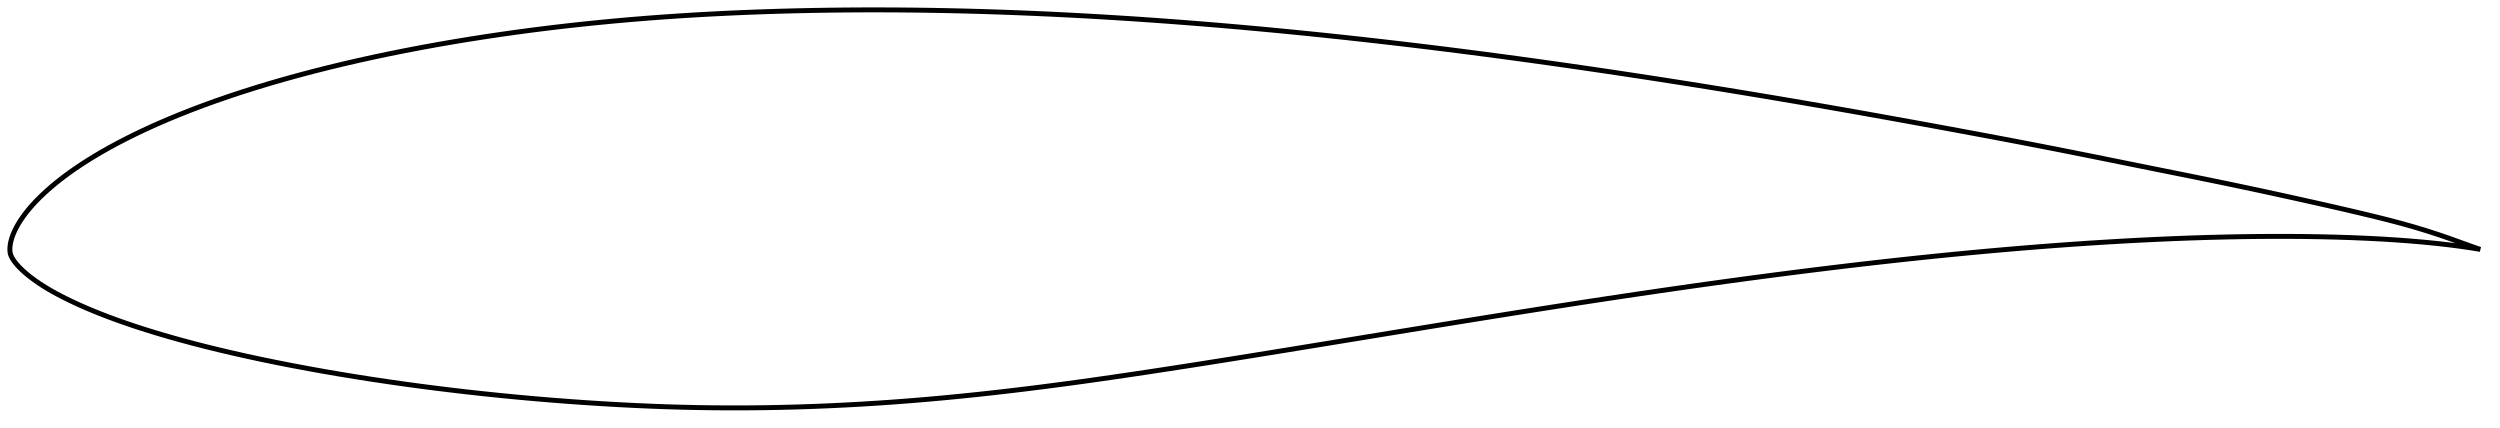 <?xml version="1.0" encoding="utf-8" ?>
<svg baseProfile="full" height="173.114" version="1.1" width="1011.993" xmlns="http://www.w3.org/2000/svg" xmlns:ev="http://www.w3.org/2001/xml-events" xmlns:xlink="http://www.w3.org/1999/xlink"><defs /><polygon fill="none" points="1003.993,100.952 1000.446,99.72 996.186,98.185 991.743,96.583 987.109,94.985 982.288,93.422 977.276,91.904 972.051,90.432 966.58,88.991 960.843,87.56 954.842,86.119 948.612,84.661 942.201,83.192 935.657,81.719 929.02,80.245 922.319,78.773 915.576,77.312 908.8,75.865 901.992,74.436 895.146,73.024 888.254,71.621 881.315,70.221 874.334,68.818 867.325,67.408 860.306,65.99 853.294,64.572 846.297,63.162 839.317,61.764 832.348,60.383 825.38,59.021 818.4,57.676 811.399,56.342 804.371,55.019 797.316,53.702 790.239,52.39 783.148,51.084 776.052,49.785 768.958,48.496 761.873,47.219 754.799,45.954 747.735,44.703 740.68,43.467 733.63,42.244 726.582,41.036 719.535,39.841 712.486,38.659 705.436,37.491 698.384,36.336 691.33,35.196 684.276,34.069 677.223,32.958 670.17,31.861 663.119,30.779 656.071,29.713 649.025,28.663 641.983,27.629 634.945,26.611 627.91,25.611 620.879,24.629 613.852,23.665 606.828,22.719 599.807,21.792 592.79,20.884 585.774,19.996 578.76,19.128 571.749,18.279 564.739,17.451 557.731,16.643 550.726,15.857 543.723,15.091 536.724,14.347 529.727,13.626 522.735,12.926 515.746,12.25 508.761,11.597 501.78,10.968 494.803,10.363 487.831,9.782 480.863,9.226 473.899,8.696 466.94,8.191 459.986,7.713 453.037,7.262 446.093,6.837 439.154,6.44 432.22,6.072 425.292,5.731 418.37,5.42 411.454,5.138 404.545,4.886 397.642,4.664 390.747,4.474 383.86,4.314 376.98,4.187 370.107,4.091 363.243,4.029 356.386,4.0 349.536,4.005 342.694,4.044 335.86,4.118 329.036,4.227 322.221,4.372 315.419,4.553 308.63,4.77 301.858,5.025 295.102,5.318 288.365,5.65 281.648,6.024 274.949,6.438 268.269,6.895 261.608,7.396 254.965,7.94 248.339,8.53 241.73,9.165 235.138,9.846 228.562,10.574 222.001,11.35 215.456,12.173 208.928,13.045 202.418,13.966 195.93,14.934 189.465,15.951 183.029,17.016 176.624,18.129 170.255,19.292 163.925,20.505 157.637,21.769 151.394,23.083 145.2,24.449 139.057,25.867 132.973,27.337 126.953,28.858 121.005,30.43 115.135,32.051 109.354,33.721 103.672,35.437 98.101,37.199 92.65,39.001 87.331,40.84 82.158,42.712 77.145,44.61 72.305,46.529 67.652,48.459 63.194,50.392 58.943,52.322 54.908,54.238 51.096,56.131 47.509,57.993 44.142,59.817 40.994,61.599 38.057,63.337 35.324,65.026 32.784,66.665 30.425,68.255 28.233,69.794 26.198,71.285 24.308,72.73 22.554,74.13 20.925,75.487 19.411,76.802 18.003,78.078 16.692,79.316 15.471,80.519 14.336,81.689 13.28,82.827 12.301,83.937 11.392,85.02 10.549,86.076 9.768,87.109 9.045,88.119 8.376,89.108 7.759,90.077 7.191,91.026 6.672,91.957 6.202,92.871 5.778,93.769 5.4,94.652 5.066,95.52 4.776,96.374 4.53,97.215 4.328,98.042 4.172,98.857 4.065,99.657 4.007,100.44 4.0,101.213 4.053,101.989 4.203,102.77 4.465,103.538 4.831,104.287 5.269,105.023 5.768,105.75 6.321,106.474 6.922,107.197 7.571,107.919 8.273,108.641 9.026,109.365 9.831,110.094 10.687,110.832 11.597,111.581 12.565,112.34 13.594,113.111 14.689,113.896 15.854,114.696 17.096,115.51 18.422,116.342 19.838,117.192 21.352,118.061 22.972,118.952 24.708,119.866 26.568,120.808 28.561,121.781 30.701,122.786 33.001,123.827 35.477,124.904 38.144,126.017 41.016,127.168 44.108,128.355 47.433,129.579 51.005,130.84 54.836,132.134 58.932,133.457 63.291,134.802 67.908,136.163 72.771,137.535 77.87,138.909 83.185,140.277 88.697,141.632 94.38,142.967 100.216,144.278 106.185,145.559 112.273,146.809 118.461,148.023 124.734,149.2 131.079,150.34 137.484,151.44 143.94,152.5 150.438,153.519 156.971,154.497 163.533,155.433 170.118,156.327 176.725,157.18 183.348,157.99 189.986,158.758 196.637,159.485 203.3,160.17 209.974,160.813 216.656,161.414 223.344,161.973 230.034,162.49 236.721,162.965 243.398,163.396 250.062,163.783 256.707,164.124 263.334,164.417 269.942,164.66 276.534,164.853 283.115,164.992 289.691,165.079 296.266,165.114 302.844,165.097 309.429,165.029 316.021,164.909 322.621,164.74 329.229,164.52 335.844,164.25 342.465,163.931 349.093,163.564 355.728,163.148 362.37,162.684 369.021,162.172 375.683,161.614 382.358,161.009 389.047,160.36 395.754,159.667 402.481,158.931 409.23,158.154 416.003,157.337 422.803,156.48 429.632,155.586 436.492,154.656 443.385,153.694 450.31,152.701 457.269,151.681 464.26,150.635 471.281,149.568 478.33,148.48 485.403,147.376 492.5,146.255 499.617,145.121 506.751,143.975 513.901,142.819 521.064,141.656 528.239,140.488 535.422,139.314 542.611,138.138 549.805,136.96 557.001,135.782 564.196,134.604 571.389,133.429 578.577,132.257 585.757,131.09 592.93,129.929 600.093,128.775 607.245,127.629 614.387,126.493 621.519,125.366 628.64,124.25 635.752,123.145 642.855,122.053 649.95,120.973 657.037,119.906 664.117,118.853 671.19,117.815 678.256,116.791 685.315,115.784 692.368,114.793 699.415,113.819 706.455,112.863 713.489,111.925 720.516,111.005 727.536,110.105 734.549,109.226 741.556,108.366 748.555,107.528 755.547,106.713 762.531,105.92 769.507,105.15 776.476,104.404 783.437,103.684 790.39,102.988 797.335,102.319 804.272,101.676 811.2,101.061 818.119,100.474 825.028,99.916 831.926,99.387 838.812,98.889 845.686,98.423 852.546,97.989 859.39,97.589 866.216,97.223 873.023,96.893 879.808,96.599 886.568,96.343 893.3,96.127 900.002,95.952 906.668,95.82 913.295,95.731 919.879,95.686 926.412,95.689 932.885,95.74 939.286,95.84 945.601,95.991 951.817,96.192 957.916,96.446 963.879,96.754 969.69,97.115 975.33,97.529 980.78,97.995 986.018,98.511 991.023,99.073 995.78,99.681 1000.285,100.34 1003.993,100.952" stroke="black" stroke-width="2.0" /></svg>